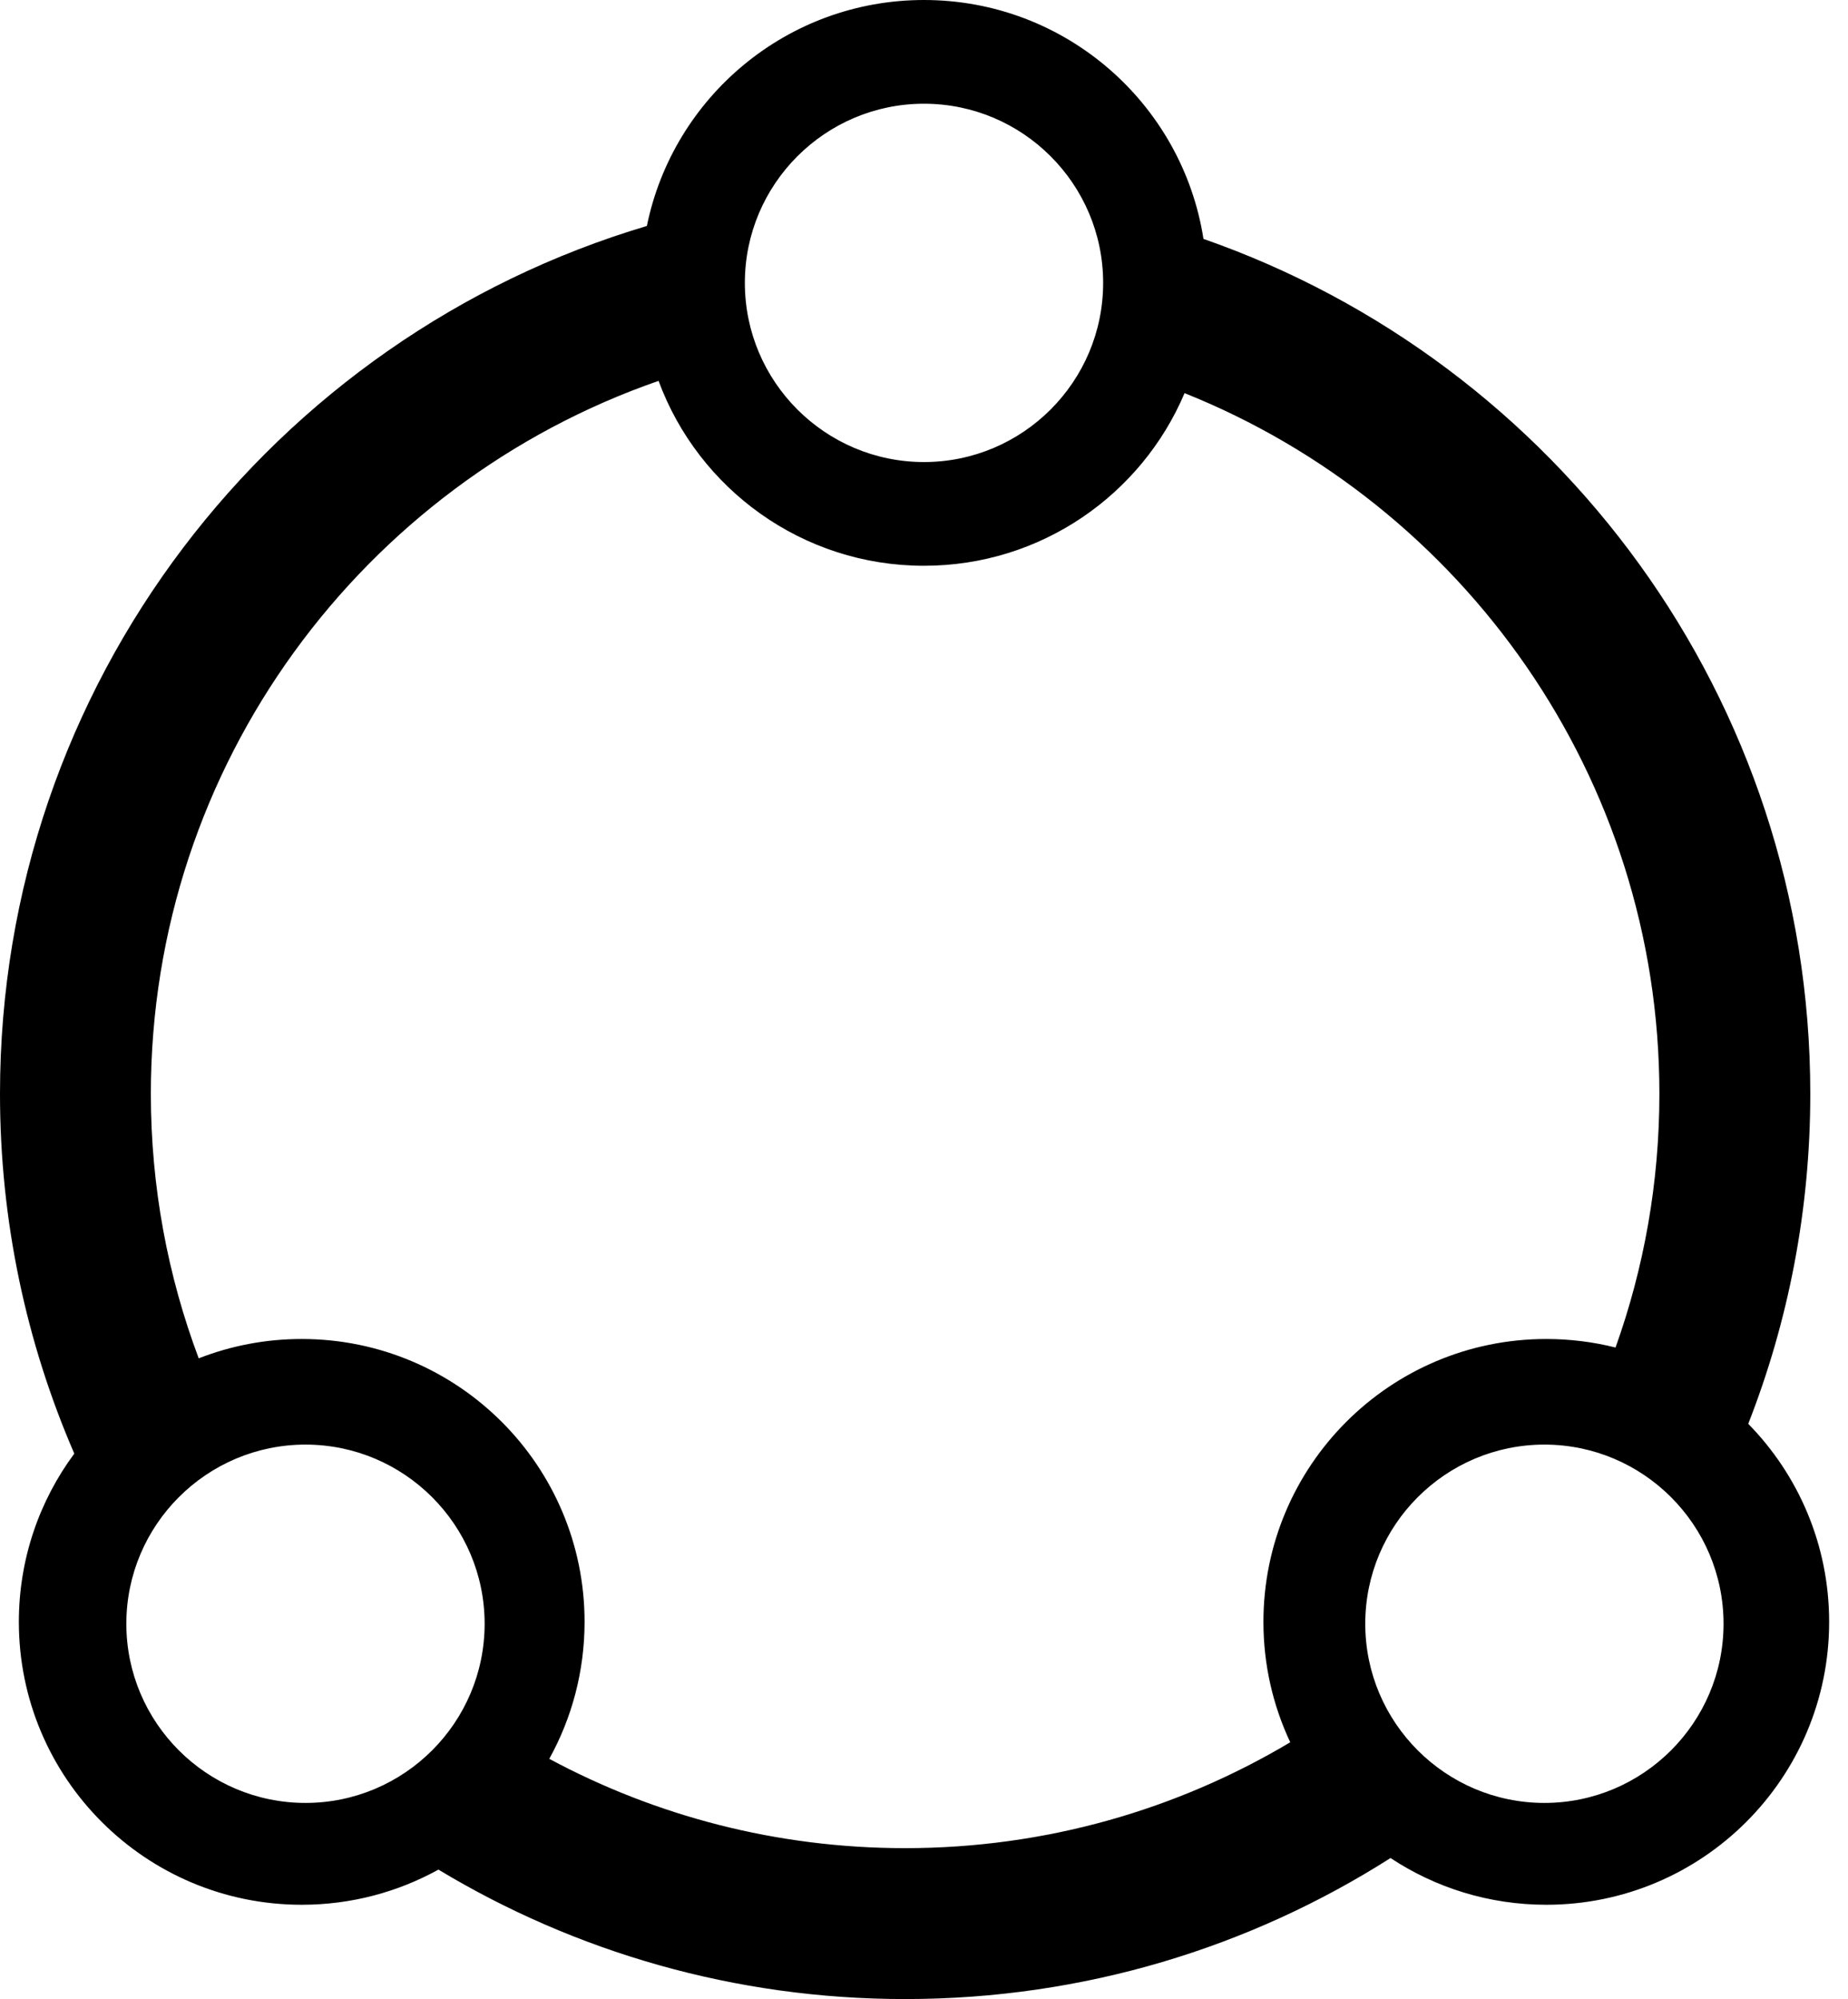 <?xml version="1.0" encoding="UTF-8"?>
<svg width="49px" height="53px" viewBox="0 0 49 53" version="1.1" xmlns="http://www.w3.org/2000/svg" xmlns:xlink="http://www.w3.org/1999/xlink">
    <!-- Generator: Sketch 52.3 (67297) - http://www.bohemiancoding.com/sketch -->
    <title>Combined Shape</title>
    <desc>Created with Sketch.</desc>
    <g id="Page-1" stroke="none" stroke-width="1" fill="none" fill-rule="evenodd">
        <path d="M42.836,35.726 C43.589,33.624 43.999,31.359 43.999,29 C43.999,20.588 38.78,13.373 31.409,10.423 C30.27,13.113 27.605,15 24.5,15 C21.271,15 18.519,12.96 17.462,10.098 C9.636,12.813 4,20.261 4,29 C4,31.466 4.449,33.83 5.269,36.013 C6.115,35.682 7.036,35.5 8,35.5 C12.142,35.5 15.5,38.858 15.5,43 C15.5,44.317 15.16,45.555 14.564,46.631 C17.376,48.142 20.59,48.999 24,48.999 C27.728,48.999 31.22,47.975 34.211,46.192 C33.755,45.223 33.5,44.142 33.5,43 C33.5,38.858 36.858,35.5 41,35.5 C41.634,35.5 42.249,35.579 42.836,35.726 Z M36.87,49.261 C33.151,51.629 28.736,53 24,53 C19.473,53 15.238,51.746 11.625,49.568 C10.55,50.162 9.315,50.5 8,50.5 C3.858,50.5 0.5,47.142 0.5,43 C0.5,41.329 1.046,39.786 1.97,38.539 C0.703,35.615 0,32.39 0,29 C0,18.125 7.234,8.939 17.152,5.991 C17.85,2.572 20.875,0 24.5,0 C28.246,0 31.35,2.746 31.91,6.334 C41.279,9.603 48,18.517 48,29 C48,32.087 47.417,35.038 46.355,37.749 C47.682,39.102 48.5,40.956 48.5,43 C48.5,47.142 45.142,50.5 41,50.5 C39.474,50.5 38.054,50.044 36.87,49.261 Z M24.5,12.25 C27.119,12.25 29.25,10.12 29.25,7.5 C29.25,4.881 27.119,2.75 24.5,2.75 C21.881,2.75 19.75,4.881 19.75,7.5 C19.75,10.12 21.881,12.25 24.5,12.25 Z M8.1,47.8 C10.719,47.8 12.85,45.67 12.85,43.05 C12.85,40.431 10.719,38.3 8.1,38.3 C5.481,38.3 3.35,40.431 3.35,43.05 C3.35,45.67 5.481,47.8 8.1,47.8 Z M40.95,47.8 C43.569,47.8 45.7,45.67 45.7,43.05 C45.7,40.431 43.569,38.3 40.95,38.3 C38.331,38.3 36.2,40.431 36.2,43.05 C36.2,45.67 38.331,47.8 40.95,47.8 Z" id="Combined-Shape" fill="#000000" fill-rule="nonzero"></path>
    </g>
</svg>